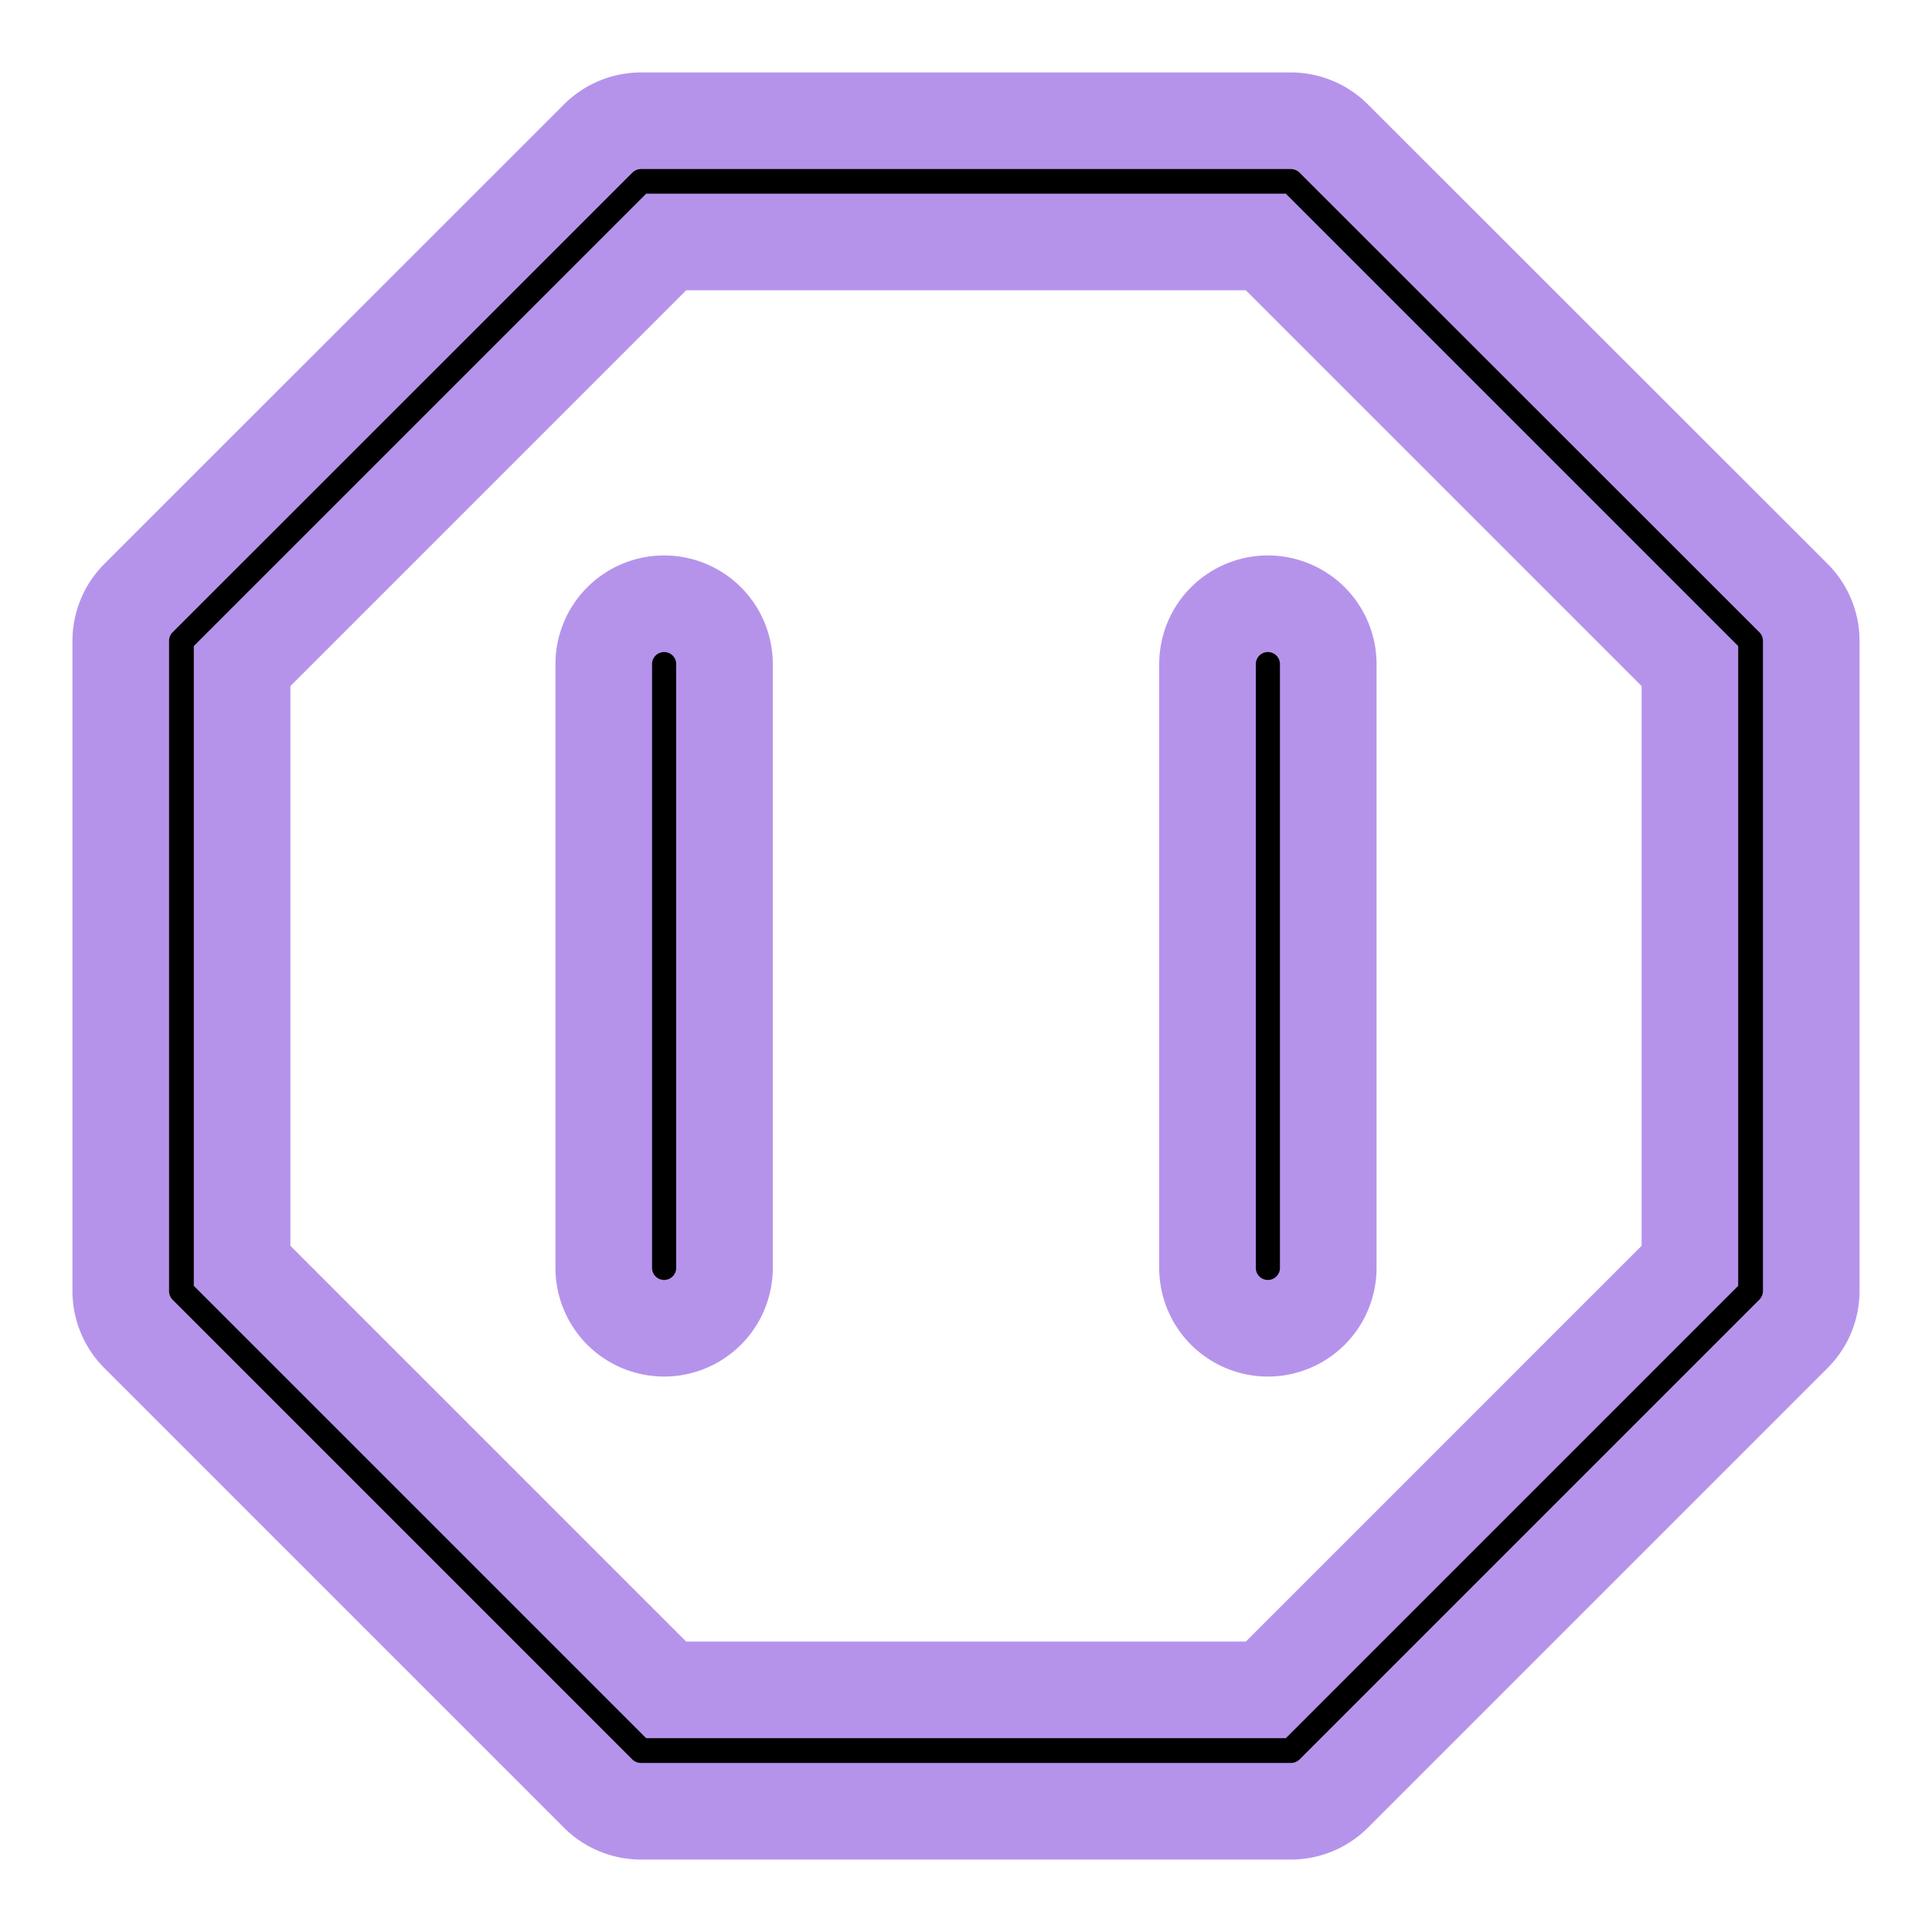 <!-- This Source Code Form is subject to the terms of the Mozilla Public
   - License, v. 2.0. If a copy of the MPL was not distributed with this
   - file, You can obtain one at http://mozilla.org/MPL/2.0/. -->
<svg width="16" height="16" viewBox="0 0 16 16" version="1.1" xmlns="http://www.w3.org/2000/svg" xmlns:xlink="http://www.w3.org/1999/xlink">
  <g id="Pause-uncaught" stroke="#b693eb" stroke-width="0.8">
    <path d="M10.483 13.995H5.517l-3.512-3.512V5.516l3.512-3.512h4.966l3.512 3.512v4.967l-3.512 3.512zm4.37-9.042l-3.807-3.805A.503.503 0 0 0 10.691 1H5.309a.503.503 0 0 0-.356.148L1.147 4.953A.502.502 0 0 0 1 5.308v5.383c0 .134.053.262.147.356l3.806 3.806a.503.503 0 0 0 .356.147h5.382a.503.503 0 0 0 .355-.147l3.806-3.806A.502.502 0 0 0 15 10.69V5.308a.502.502 0 0 0-.147-.355z"/>
    <path d="M10 10.5a.5.5 0 1 0 1 0v-5a.5.5 0 1 0-1 0v5zM5 10.5a.5.5 0 1 0 1 0v-5a.5.5 0 0 0-1 0v5z"/>
  </g>
</svg>


